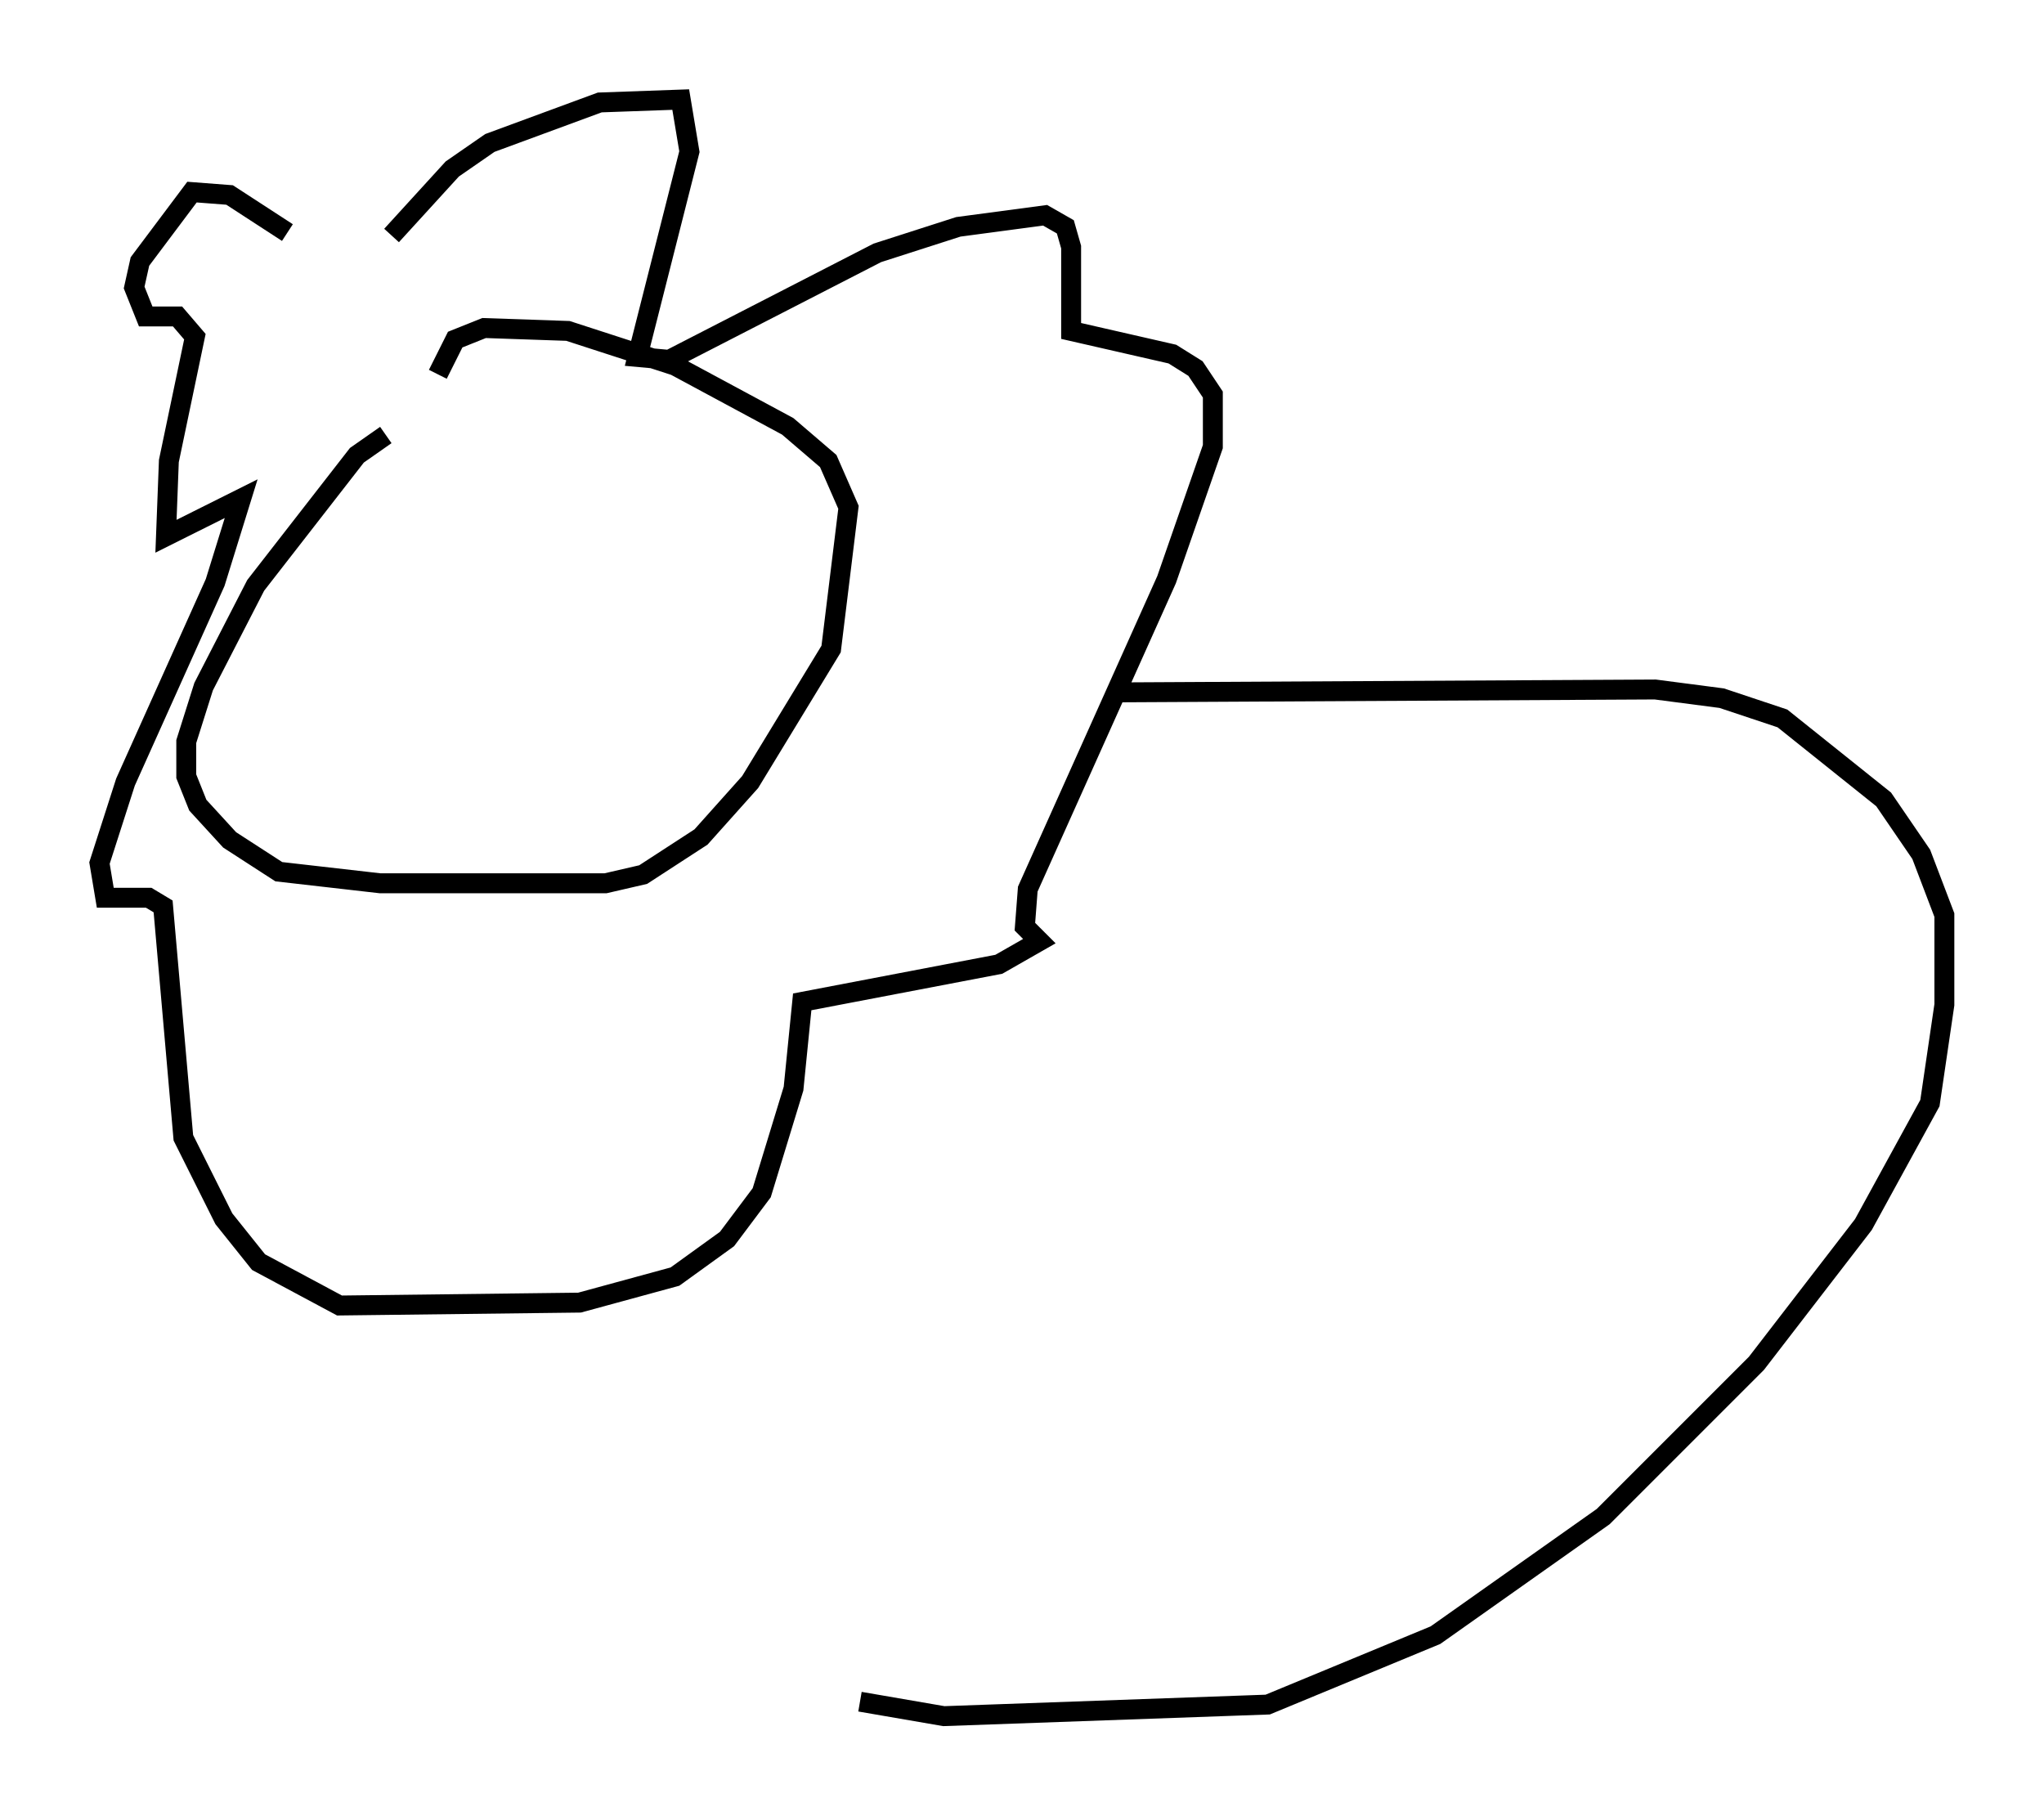 <?xml version="1.0" encoding="utf-8" ?>
<svg baseProfile="full" height="91.195" version="1.1" width="102.67" xmlns="http://www.w3.org/2000/svg" xmlns:ev="http://www.w3.org/2001/xml-events" xmlns:xlink="http://www.w3.org/1999/xlink"><defs /><rect fill="white" height="91.195" width="102.67" x="0" y="0" /><path d="M27.514, 21.704 m-8.134, 0.145 l-1.453, 1.017 -5.084, 6.536 l-2.615, 5.084 -0.872, 2.76 l0.0, 1.743 0.581, 1.453 l1.598, 1.743 2.469, 1.598 l5.084, 0.581 11.33, 0.0 l1.888, -0.436 2.905, -1.888 l2.469, -2.76 4.067, -6.682 l0.872, -7.117 -1.017, -2.324 l-2.034, -1.743 -5.665, -3.05 l-5.374, -1.743 -4.212, -0.145 l-1.453, 0.581 -0.872, 1.743 m-2.324, -6.972 l3.05, -3.341 1.888, -1.307 l5.52, -2.034 4.067, -0.145 l0.436, 2.615 -2.615, 10.313 l1.598, 0.145 10.458, -5.374 l4.067, -1.307 4.358, -0.581 l1.017, 0.581 0.291, 1.017 l0.0, 4.212 5.084, 1.162 l1.162, 0.726 0.872, 1.307 l0.0, 2.615 -2.324, 6.682 l-6.972, 15.542 -0.145, 1.888 l0.726, 0.726 -2.034, 1.162 l-9.877, 1.888 -0.436, 4.358 l-1.598, 5.229 -1.743, 2.324 l-2.615, 1.888 -4.793, 1.307 l-12.056, 0.145 -4.067, -2.179 l-1.743, -2.179 -2.034, -4.067 l-1.017, -11.62 -0.726, -0.436 l-2.179, 0.0 -0.291, -1.743 l1.307, -4.067 4.503, -10.022 l1.307, -4.212 -3.777, 1.888 l0.145, -3.777 1.307, -6.246 l-0.872, -1.017 -1.598, 0.0 l-0.581, -1.453 0.291, -1.307 l2.615, -3.486 1.888, 0.145 l2.905, 1.888 m41.542, 23.095 l27.162, -0.145 3.341, 0.436 l3.05, 1.017 5.084, 4.067 l1.888, 2.76 1.162, 3.05 l0.0, 4.503 -0.726, 4.939 l-3.341, 6.101 -5.374, 6.972 l-7.698, 7.698 -8.425, 5.955 l-8.425, 3.486 -16.268, 0.581 l-4.212, -0.726 " fill="none" stroke="black" stroke-width="1" /></svg>